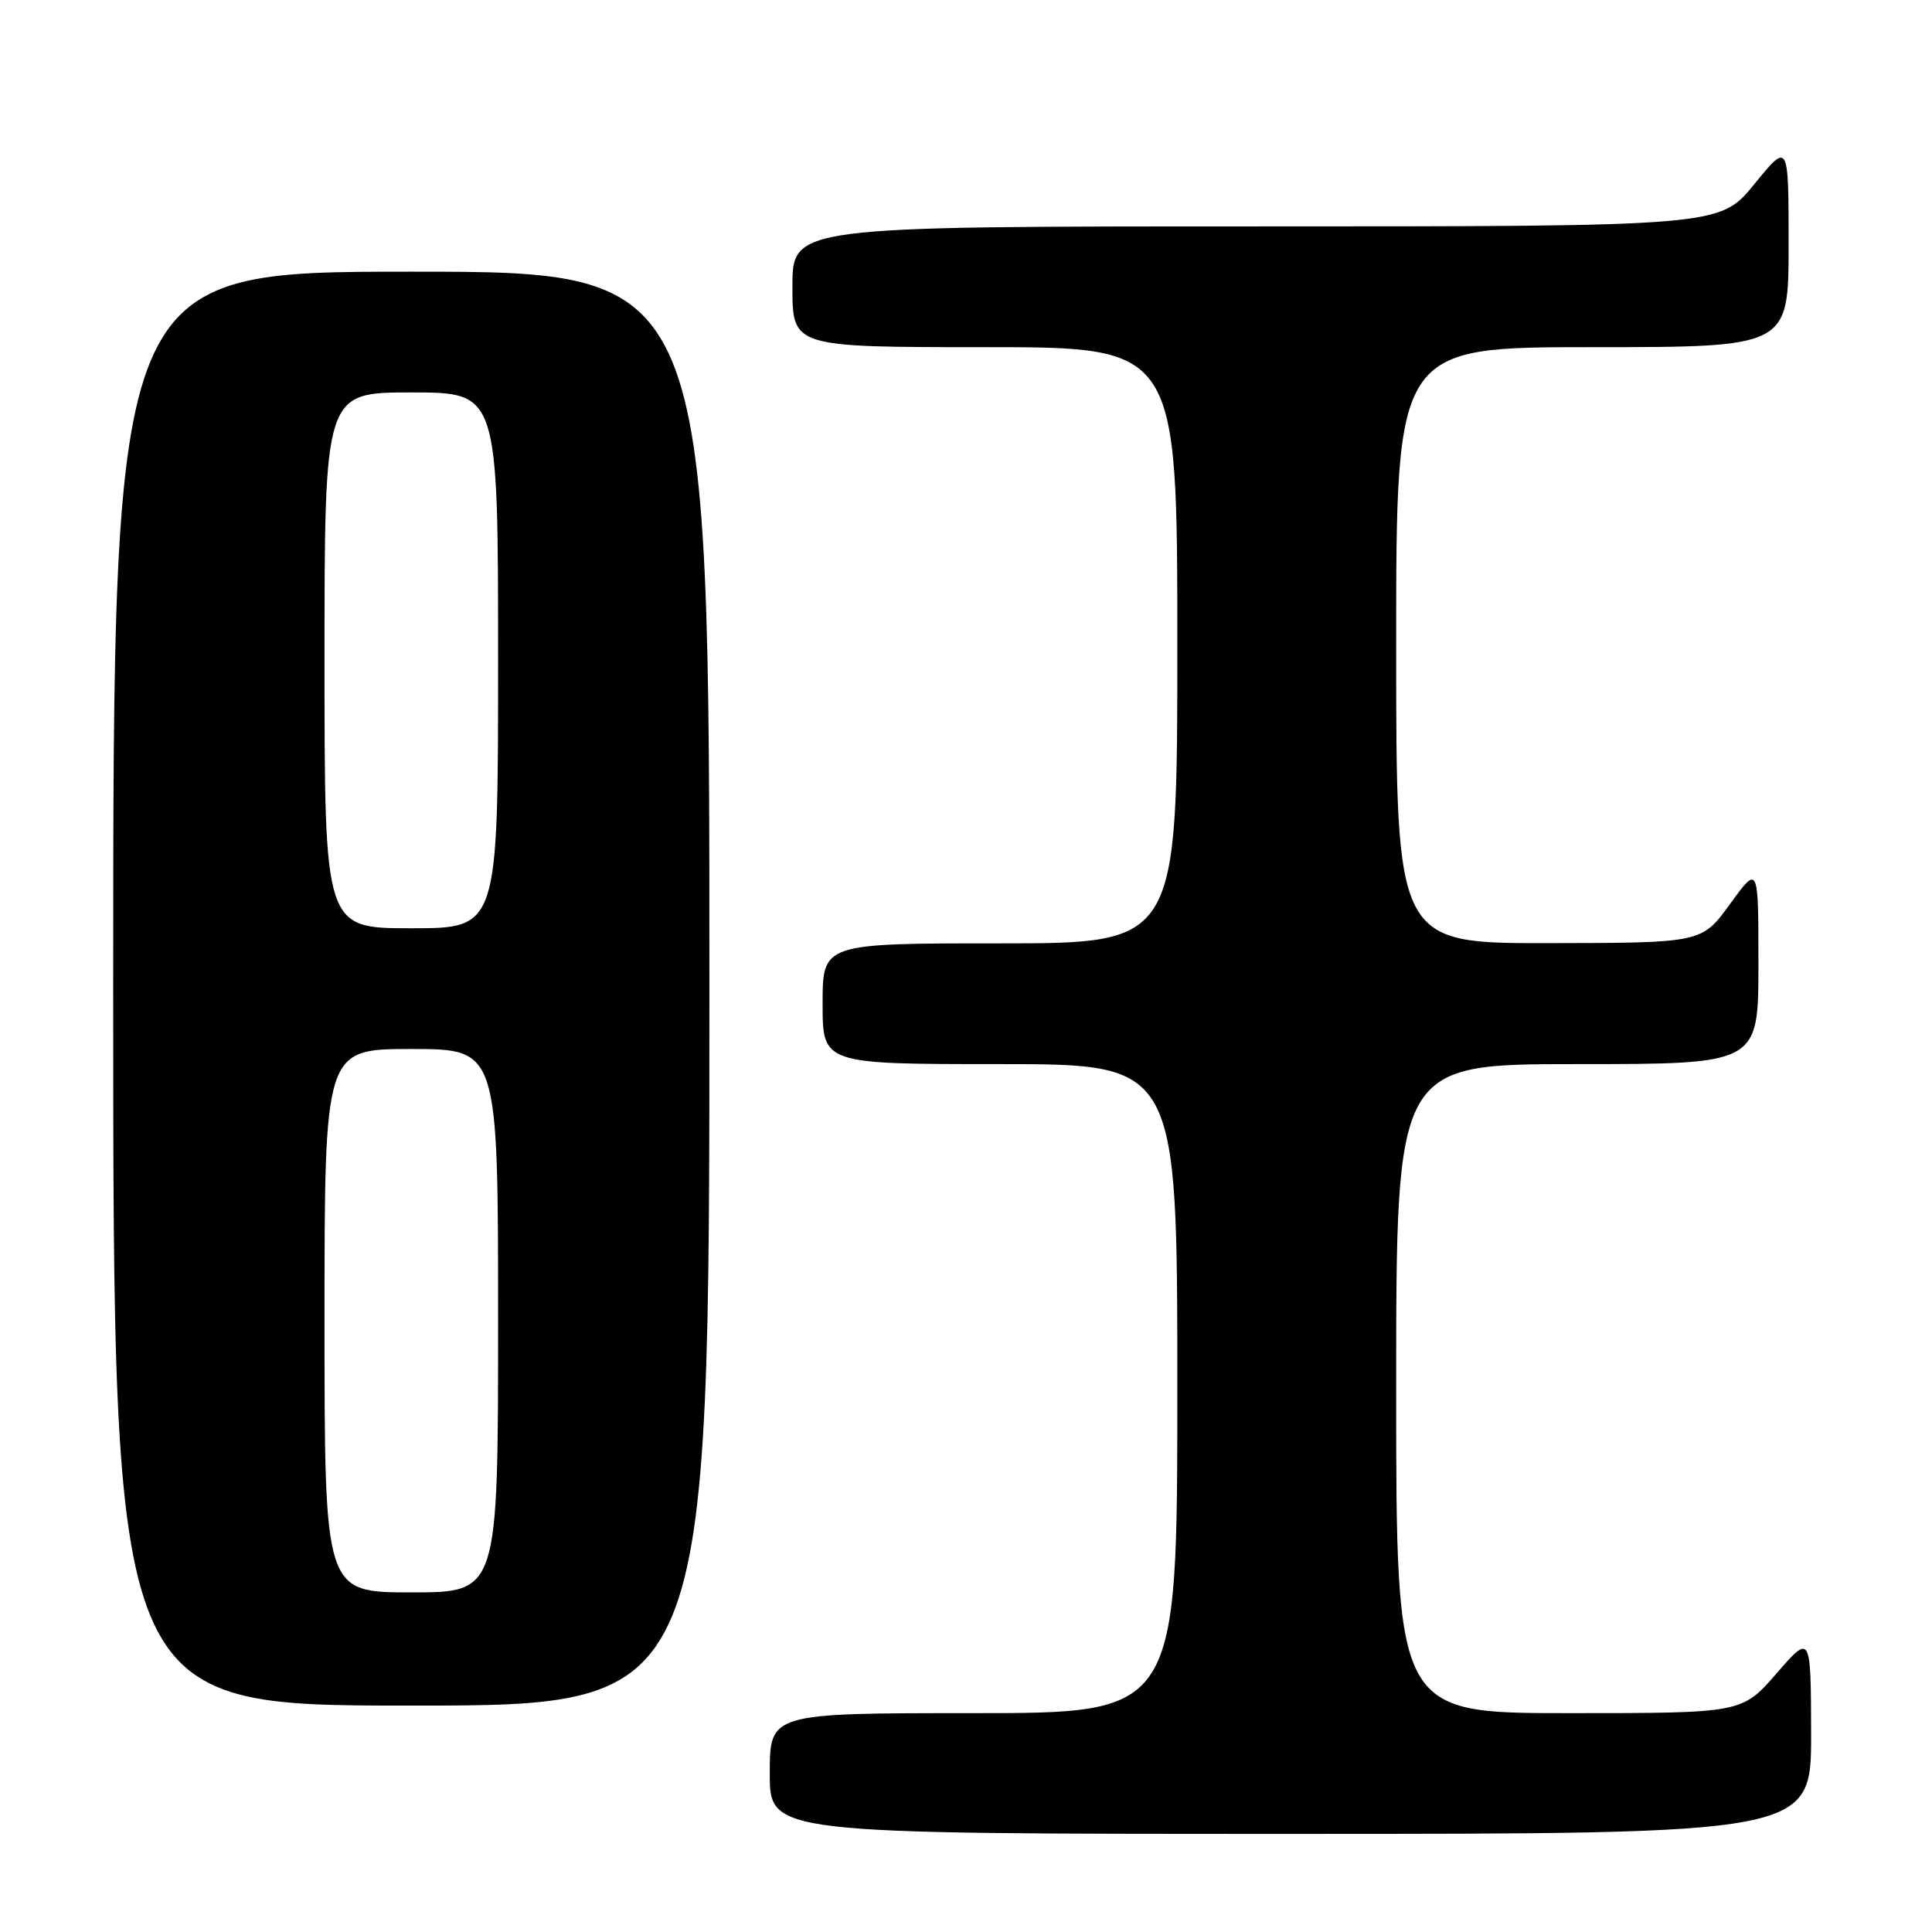 <?xml version="1.0" encoding="UTF-8" standalone="no"?>
<!DOCTYPE svg PUBLIC "-//W3C//DTD SVG 1.1//EN" "http://www.w3.org/Graphics/SVG/1.1/DTD/svg11.dtd" >
<svg xmlns="http://www.w3.org/2000/svg" xmlns:xlink="http://www.w3.org/1999/xlink" version="1.1" viewBox="0 0 256 256">
 <g >
 <path fill="currentColor"
d=" M 239.98 229.75 C 239.95 216.50 239.95 216.50 235.39 221.75 C 230.82 227.00 230.82 227.00 207.91 227.00 C 185.00 227.00 185.00 227.00 185.00 184.00 C 185.00 141.00 185.00 141.00 209.00 141.00 C 233.00 141.00 233.00 141.00 233.00 127.80 C 233.00 114.60 233.00 114.60 229.25 119.77 C 225.50 124.94 225.50 124.94 205.25 124.97 C 185.00 125.00 185.00 125.00 185.00 85.50 C 185.00 46.00 185.00 46.00 211.00 46.00 C 237.00 46.00 237.00 46.00 237.00 32.41 C 237.00 18.82 237.00 18.82 232.45 24.41 C 227.89 30.00 227.89 30.00 166.45 30.00 C 105.00 30.00 105.00 30.00 105.00 38.00 C 105.00 46.00 105.00 46.00 130.50 46.00 C 156.00 46.00 156.00 46.00 156.00 85.50 C 156.00 125.00 156.00 125.00 132.50 125.00 C 109.00 125.00 109.00 125.00 109.00 133.00 C 109.00 141.00 109.00 141.00 132.50 141.00 C 156.00 141.00 156.00 141.00 156.00 184.00 C 156.00 227.00 156.00 227.00 129.00 227.00 C 102.00 227.00 102.00 227.00 102.00 235.00 C 102.00 243.00 102.00 243.00 171.00 243.00 C 240.00 243.00 240.00 243.00 239.98 229.75 Z  M 94.00 131.00 C 94.00 36.00 94.00 36.00 54.50 36.00 C 15.00 36.00 15.00 36.00 15.00 131.00 C 15.00 226.00 15.00 226.00 54.50 226.00 C 94.00 226.00 94.00 226.00 94.00 131.00 Z  M 43.00 175.00 C 43.00 139.00 43.00 139.00 54.50 139.00 C 66.00 139.00 66.00 139.00 66.00 175.00 C 66.00 211.00 66.00 211.00 54.50 211.00 C 43.00 211.00 43.00 211.00 43.00 175.00 Z  M 43.00 87.50 C 43.00 52.00 43.00 52.00 54.50 52.00 C 66.00 52.00 66.00 52.00 66.00 87.50 C 66.00 123.00 66.00 123.00 54.50 123.00 C 43.00 123.00 43.00 123.00 43.00 87.50 Z "/>
</g>
</svg>